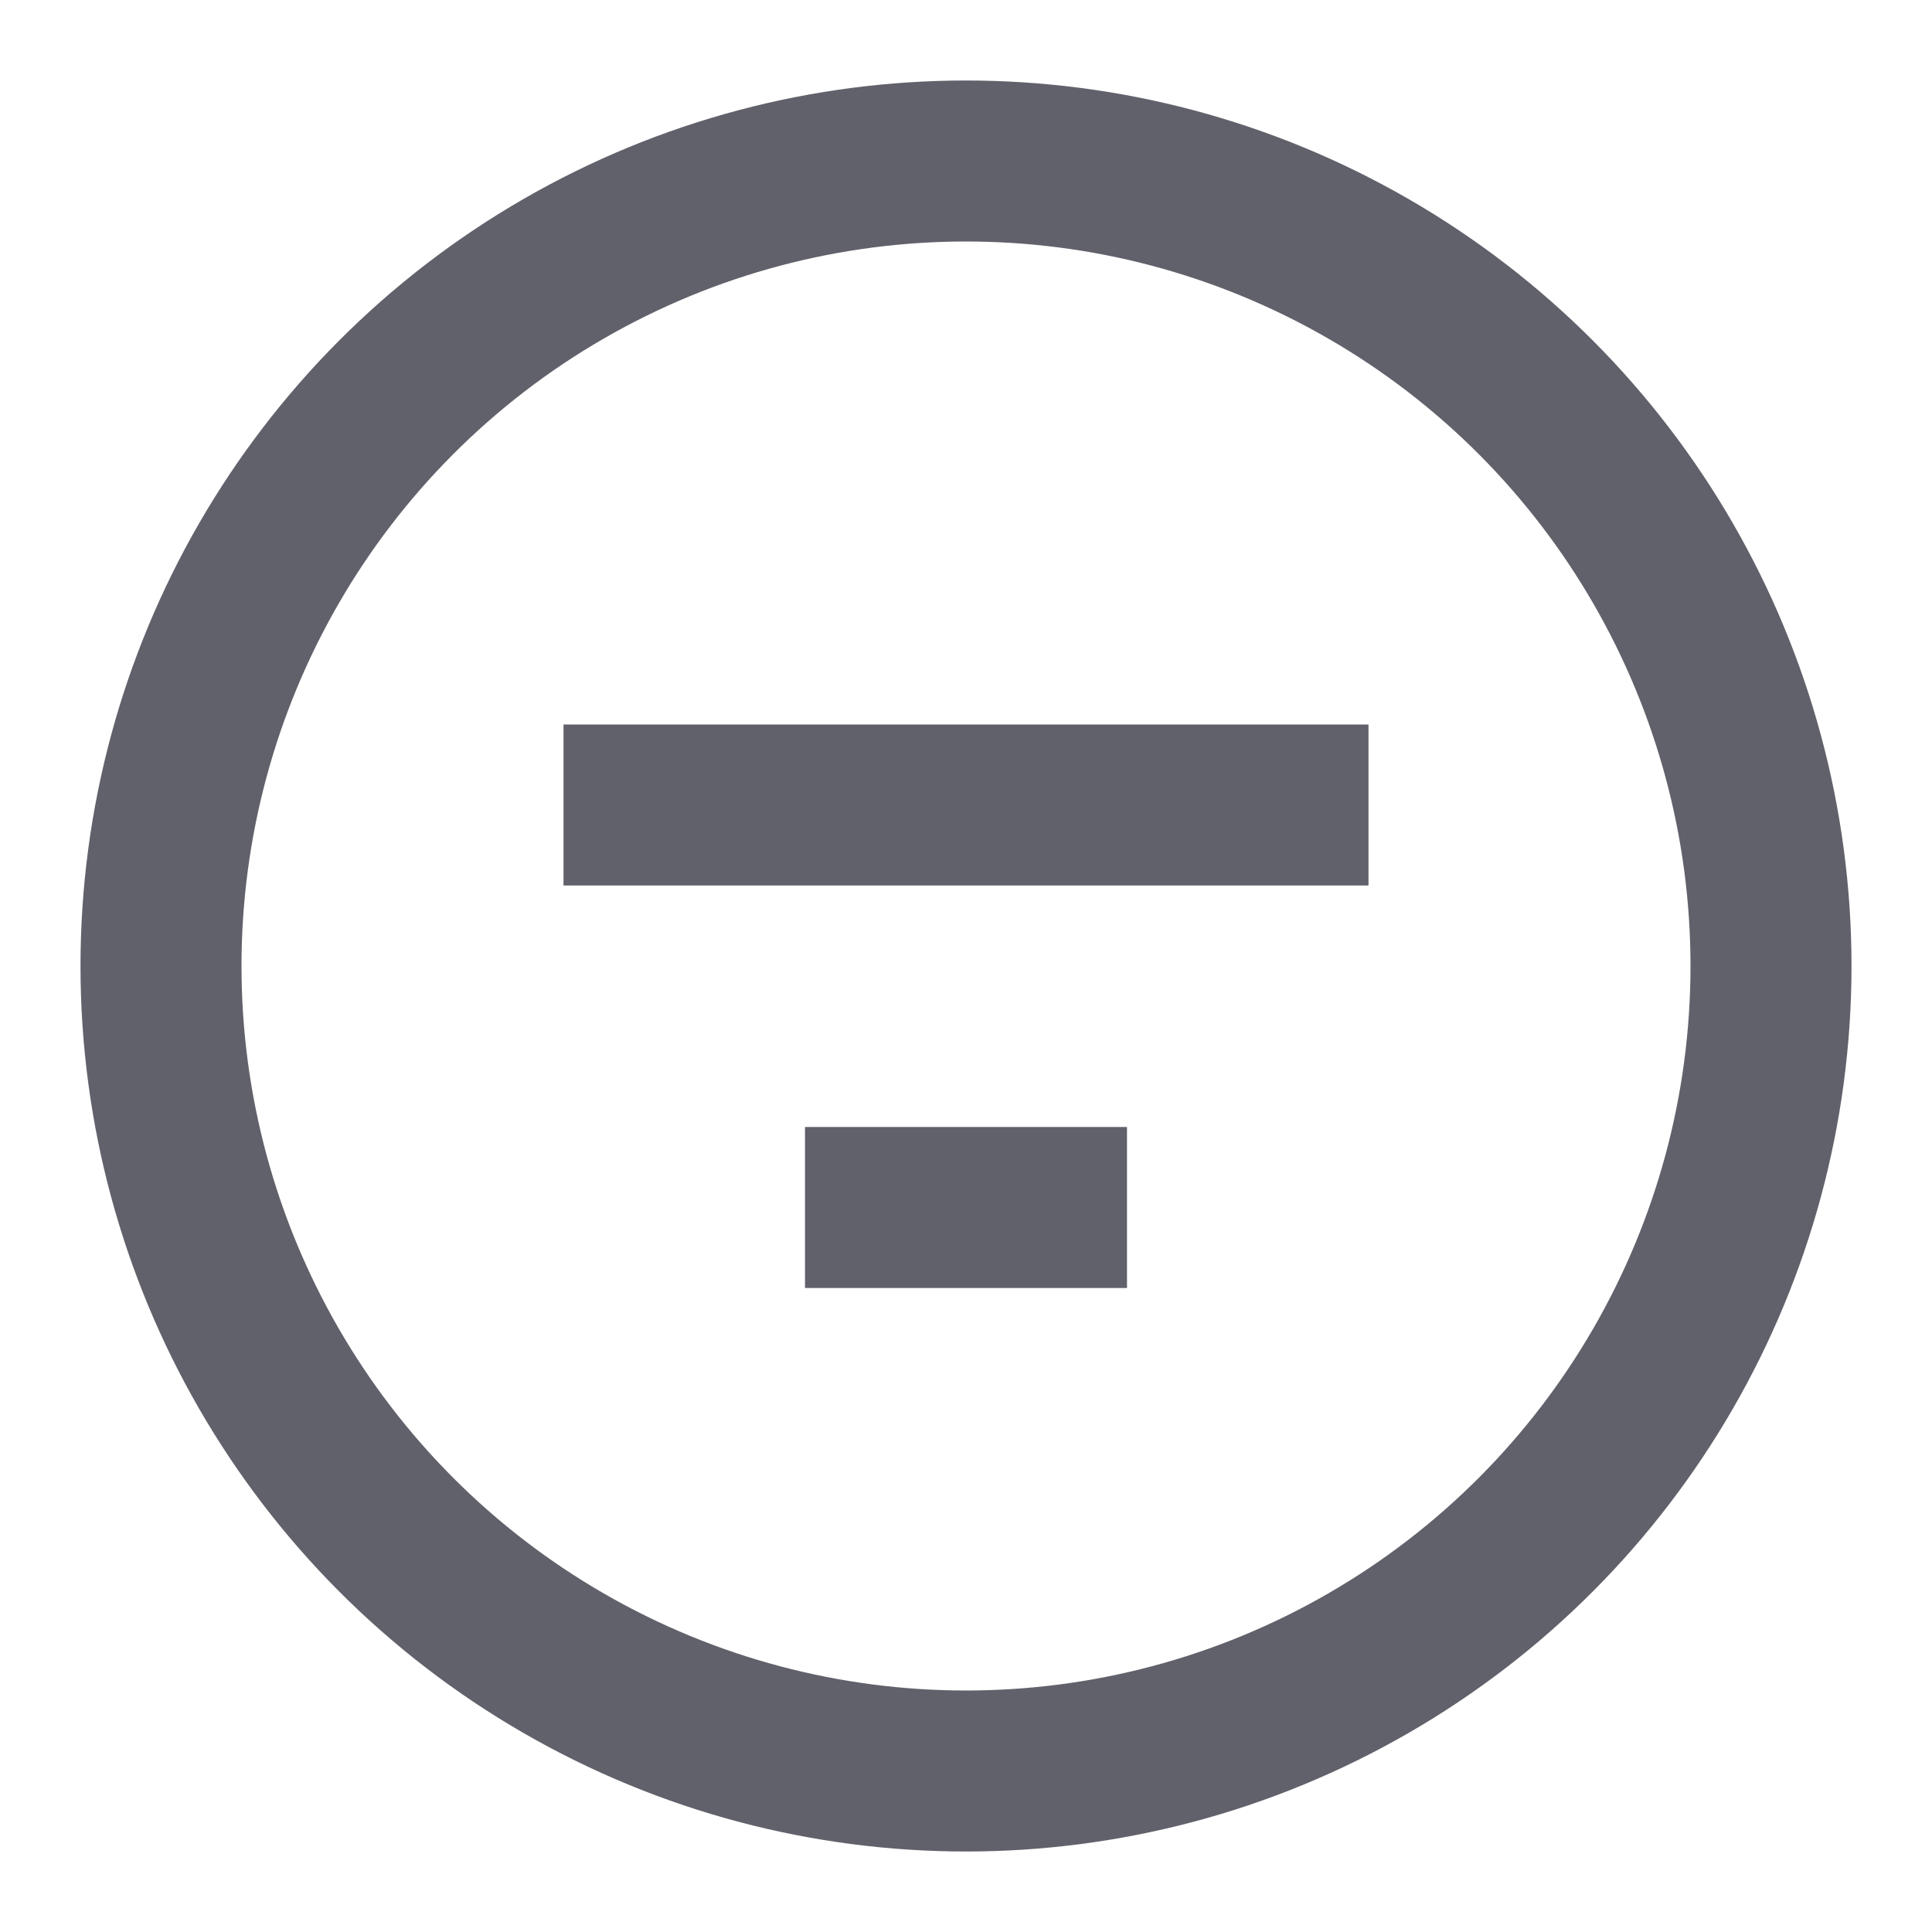 <svg xmlns="http://www.w3.org/2000/svg" height="24" width="24" viewBox="0 0 24 24"><line x1="14" y1="15" x2="10" y2="15" fill="none" stroke="#61616b" stroke-width="2" data-color="color-2"></line><line x1="17" y1="10" x2="7" y2="10" fill="none" stroke="#61616b" stroke-width="2" data-color="color-2"></line><circle cx="12" cy="12" r="10" fill="none" stroke="#61616b" stroke-width="2"></circle></svg>